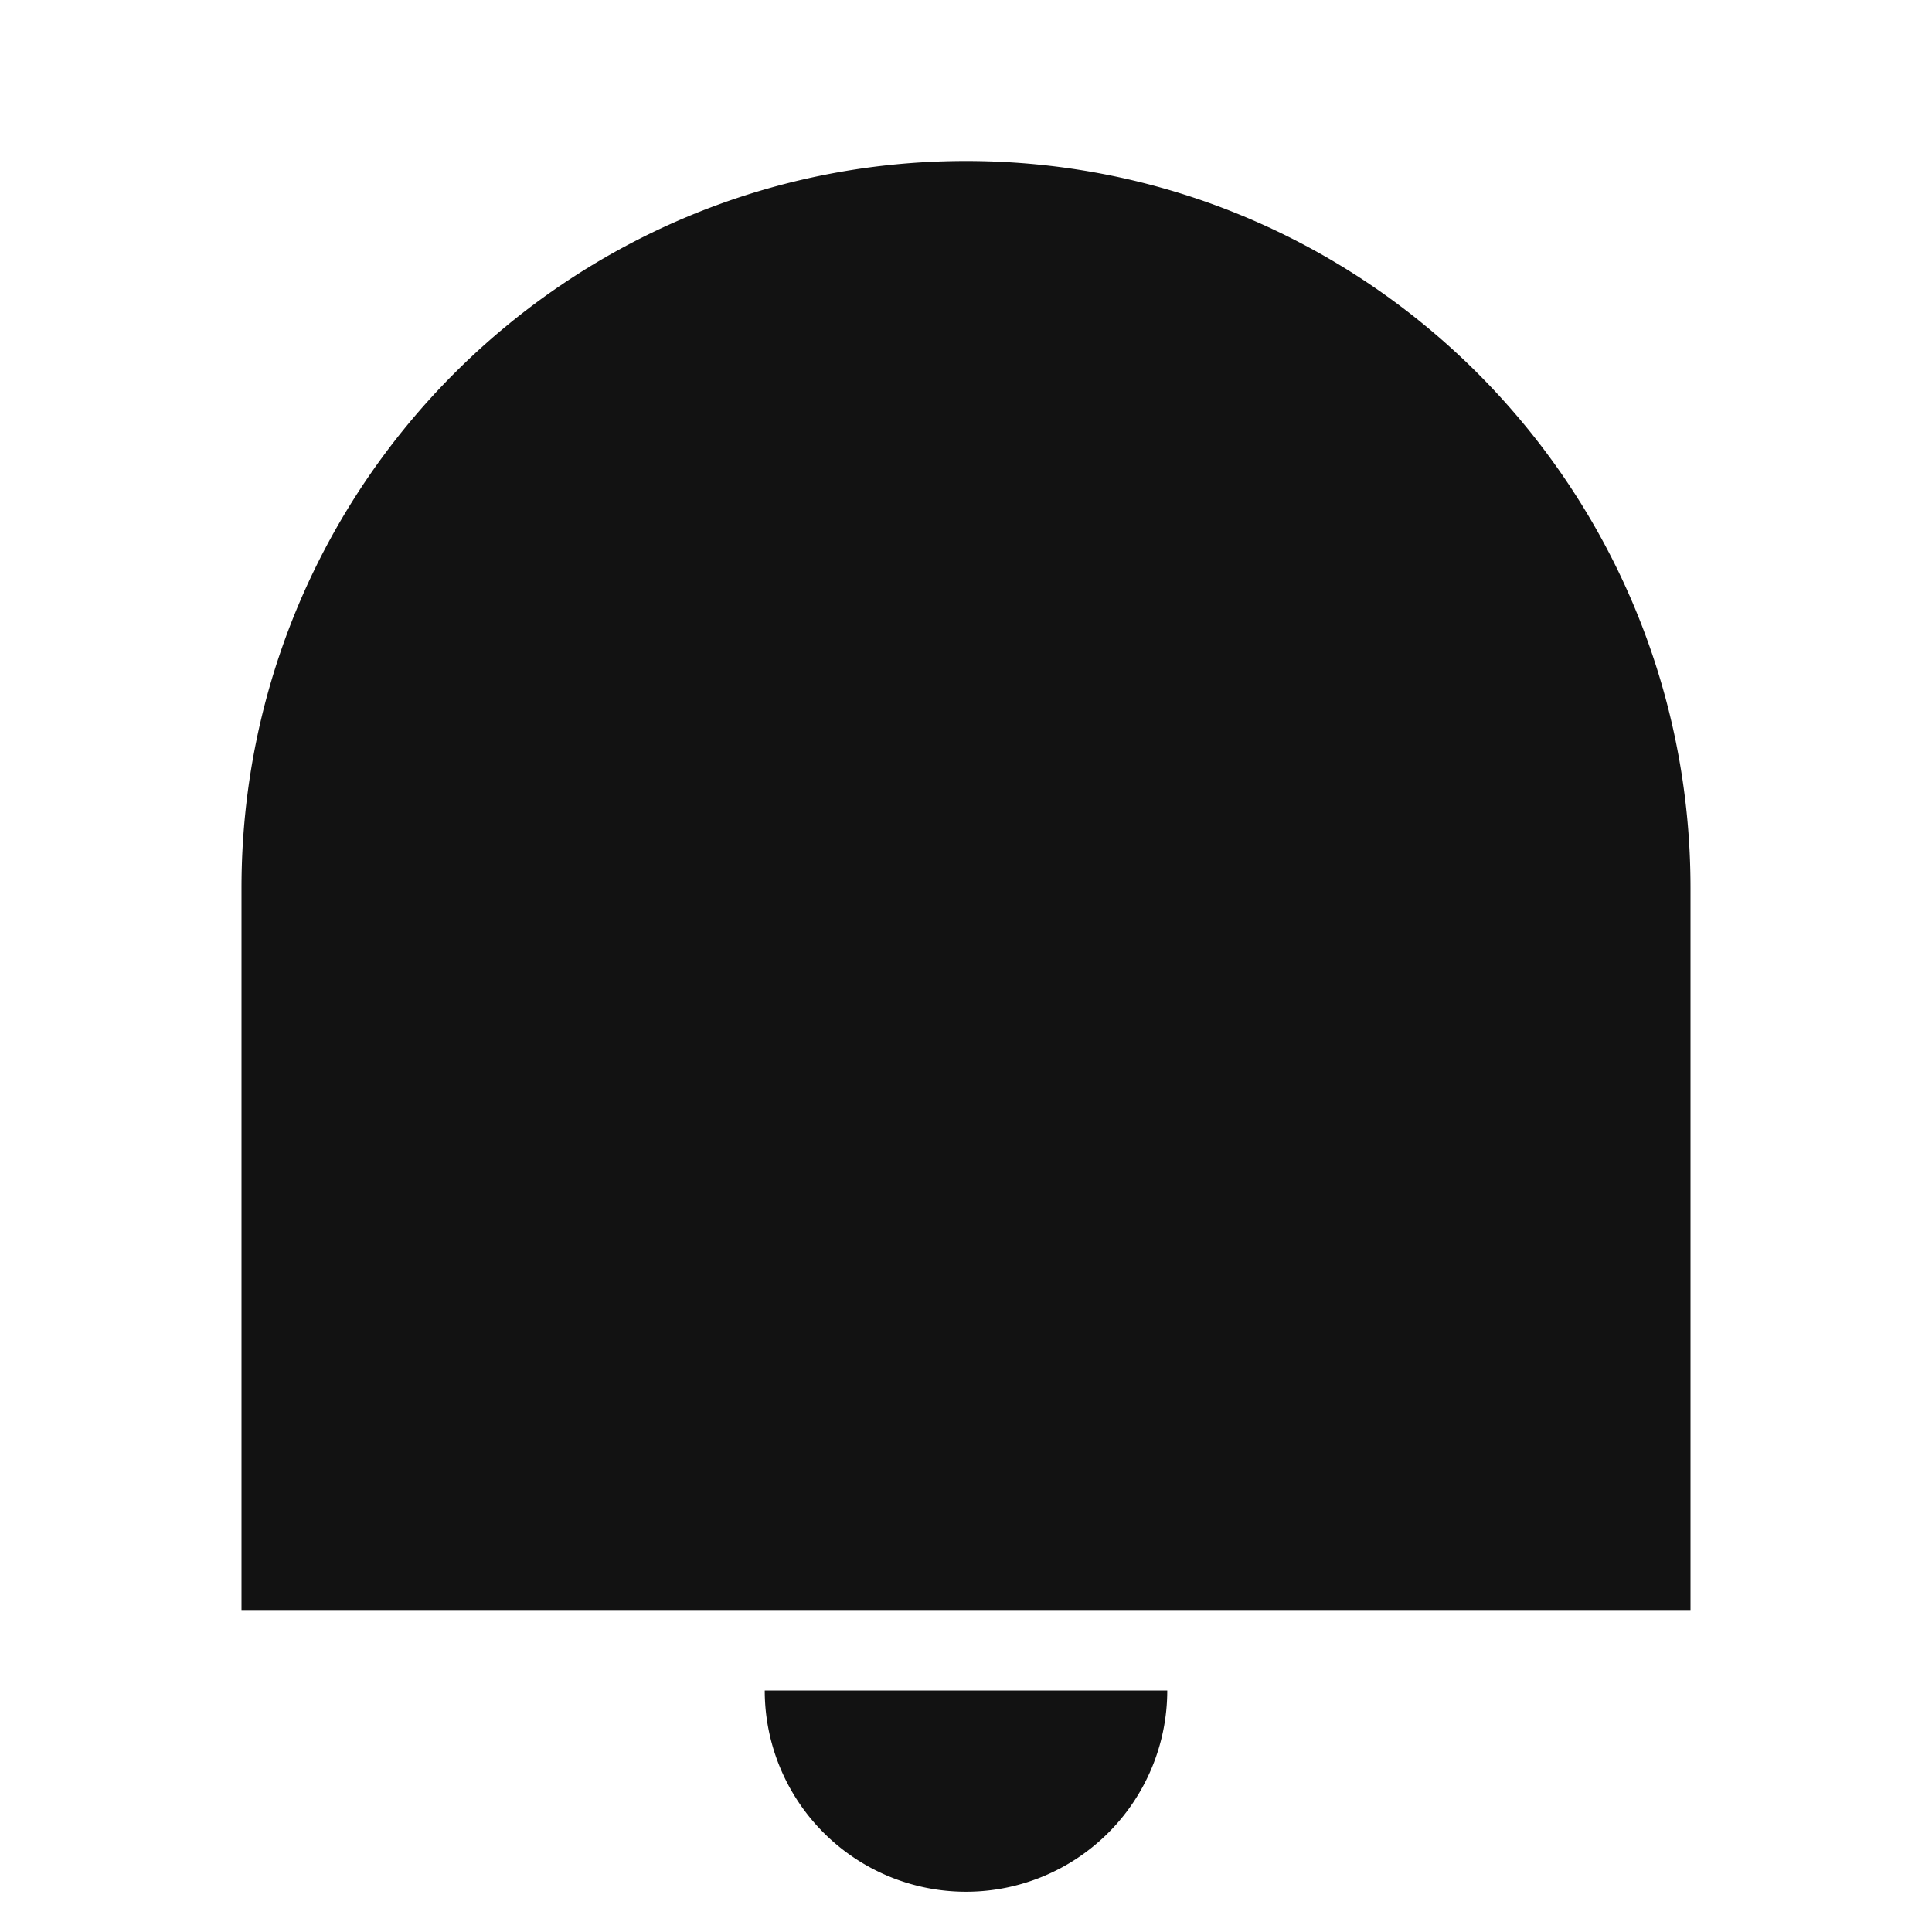 <svg width="24" height="24" fill="none" xmlns="http://www.w3.org/2000/svg"><g clip-path="url(#a)"><path d="M12 2c4.97 0 9 4.043 9 9.031V20H3v-8.969C3 6.043 7.03 2 12 2ZM9.5 21h5a2.5 2.5 0 0 1-5 0Z" fill="#121212"/></g><defs><clipPath id="a"><path fill="#fff" d="M0 0h24v24H0z"/></clipPath></defs></svg>